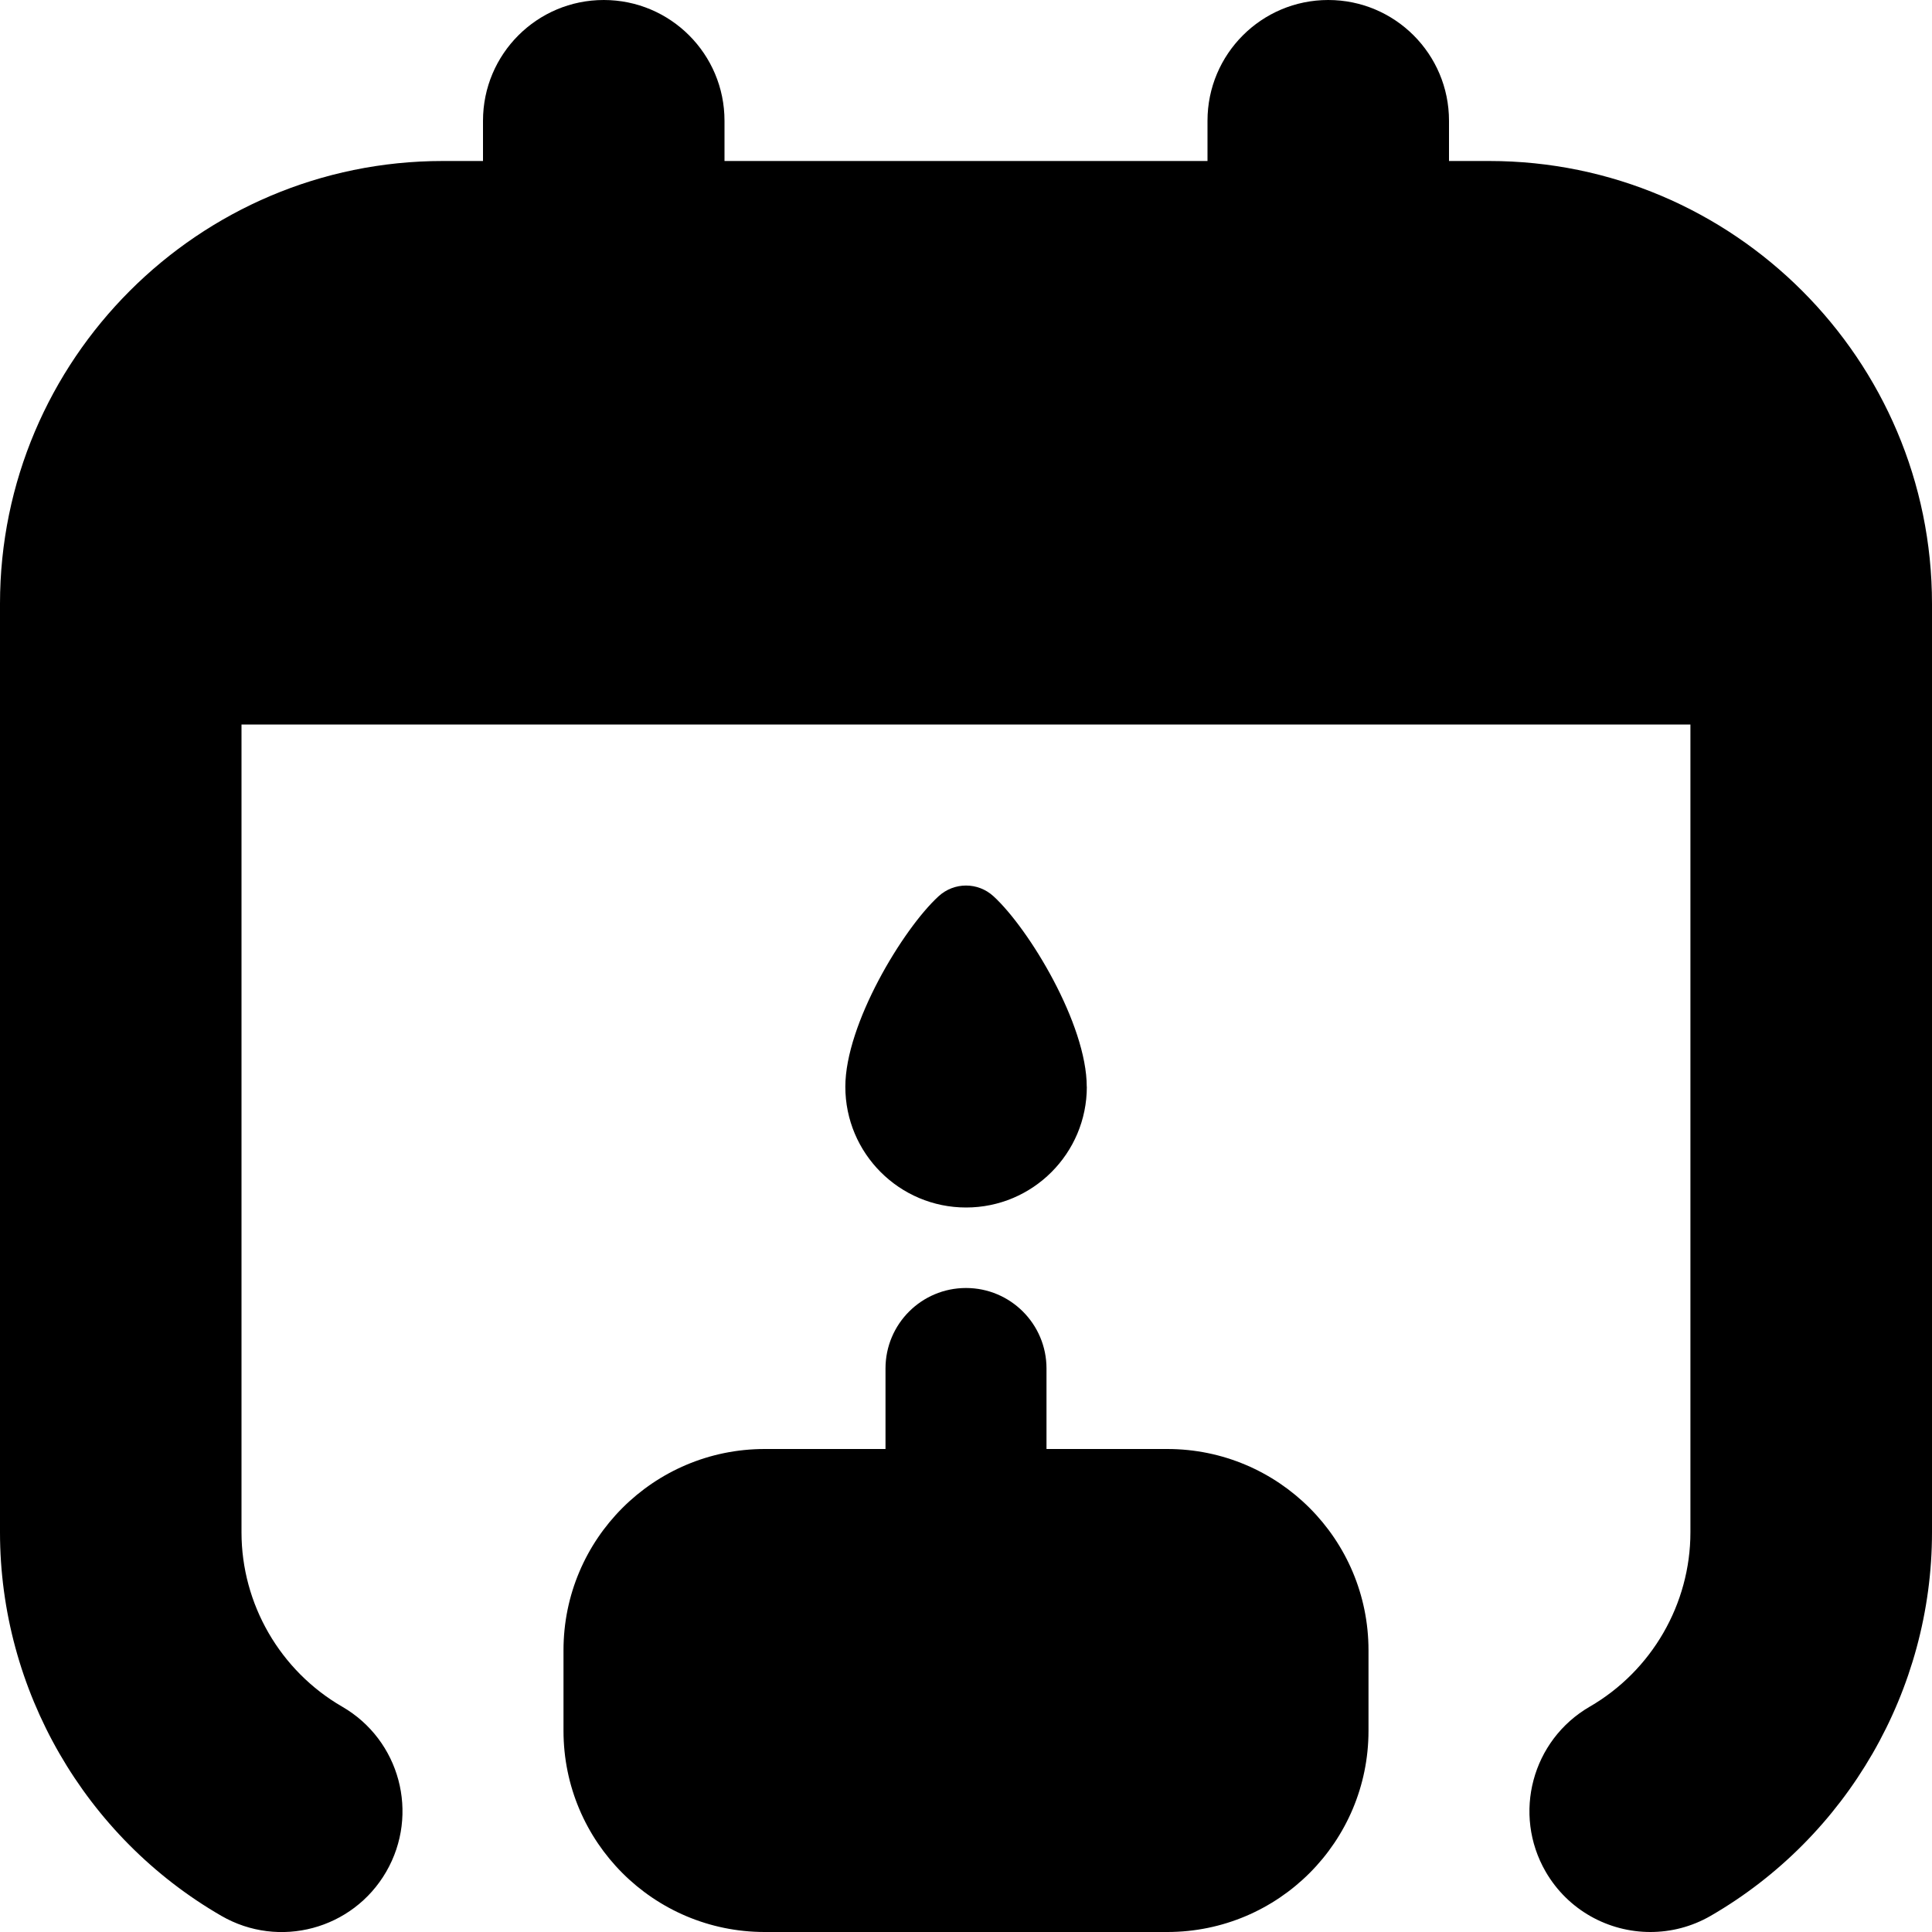 <?xml version="1.0" encoding="UTF-8"?>
<svg xmlns="http://www.w3.org/2000/svg" id="Layer_1" data-name="Layer 1" viewBox="0 0 24 24">
  <path d="m24,7.5v11.535c0,1.958-1.053,3.783-2.749,4.764-.237.137-.495.201-.75.201-.518,0-1.022-.269-1.3-.749-.415-.718-.169-1.635.547-2.05.771-.446,1.251-1.276,1.251-2.166v-10.035H3v10.035c0,.89.479,1.72,1.251,2.166.717.415.962,1.332.547,2.05-.415.717-1.331.963-2.049.548-1.696-.98-2.749-2.806-2.749-4.764V7.5C0,4.468,2.467,2,5.5,2h.5v-.5c0-.828.671-1.5,1.5-1.5s1.5.672,1.5,1.5v.5h6v-.5c0-.828.671-1.5,1.5-1.5s1.5.672,1.5,1.5v.5h.5c3.033,0,5.5,2.468,5.5,5.5Zm-9.5,10.5h-1.5v-1c0-.553-.448-1-1-1s-1,.447-1,1v1h-1.5c-1.381,0-2.5,1.119-2.5,2.5v1c0,1.381,1.119,2.5,2.5,2.5h5c1.381,0,2.5-1.119,2.5-2.5v-1c0-1.381-1.119-2.5-2.5-2.5Zm-1-4.5c0-.777-.716-1.96-1.158-2.366-.194-.178-.489-.178-.683,0-.443.406-1.158,1.589-1.158,2.366,0,.828.672,1.5,1.5,1.5s1.5-.672,1.5-1.5Z"/>
</svg>
